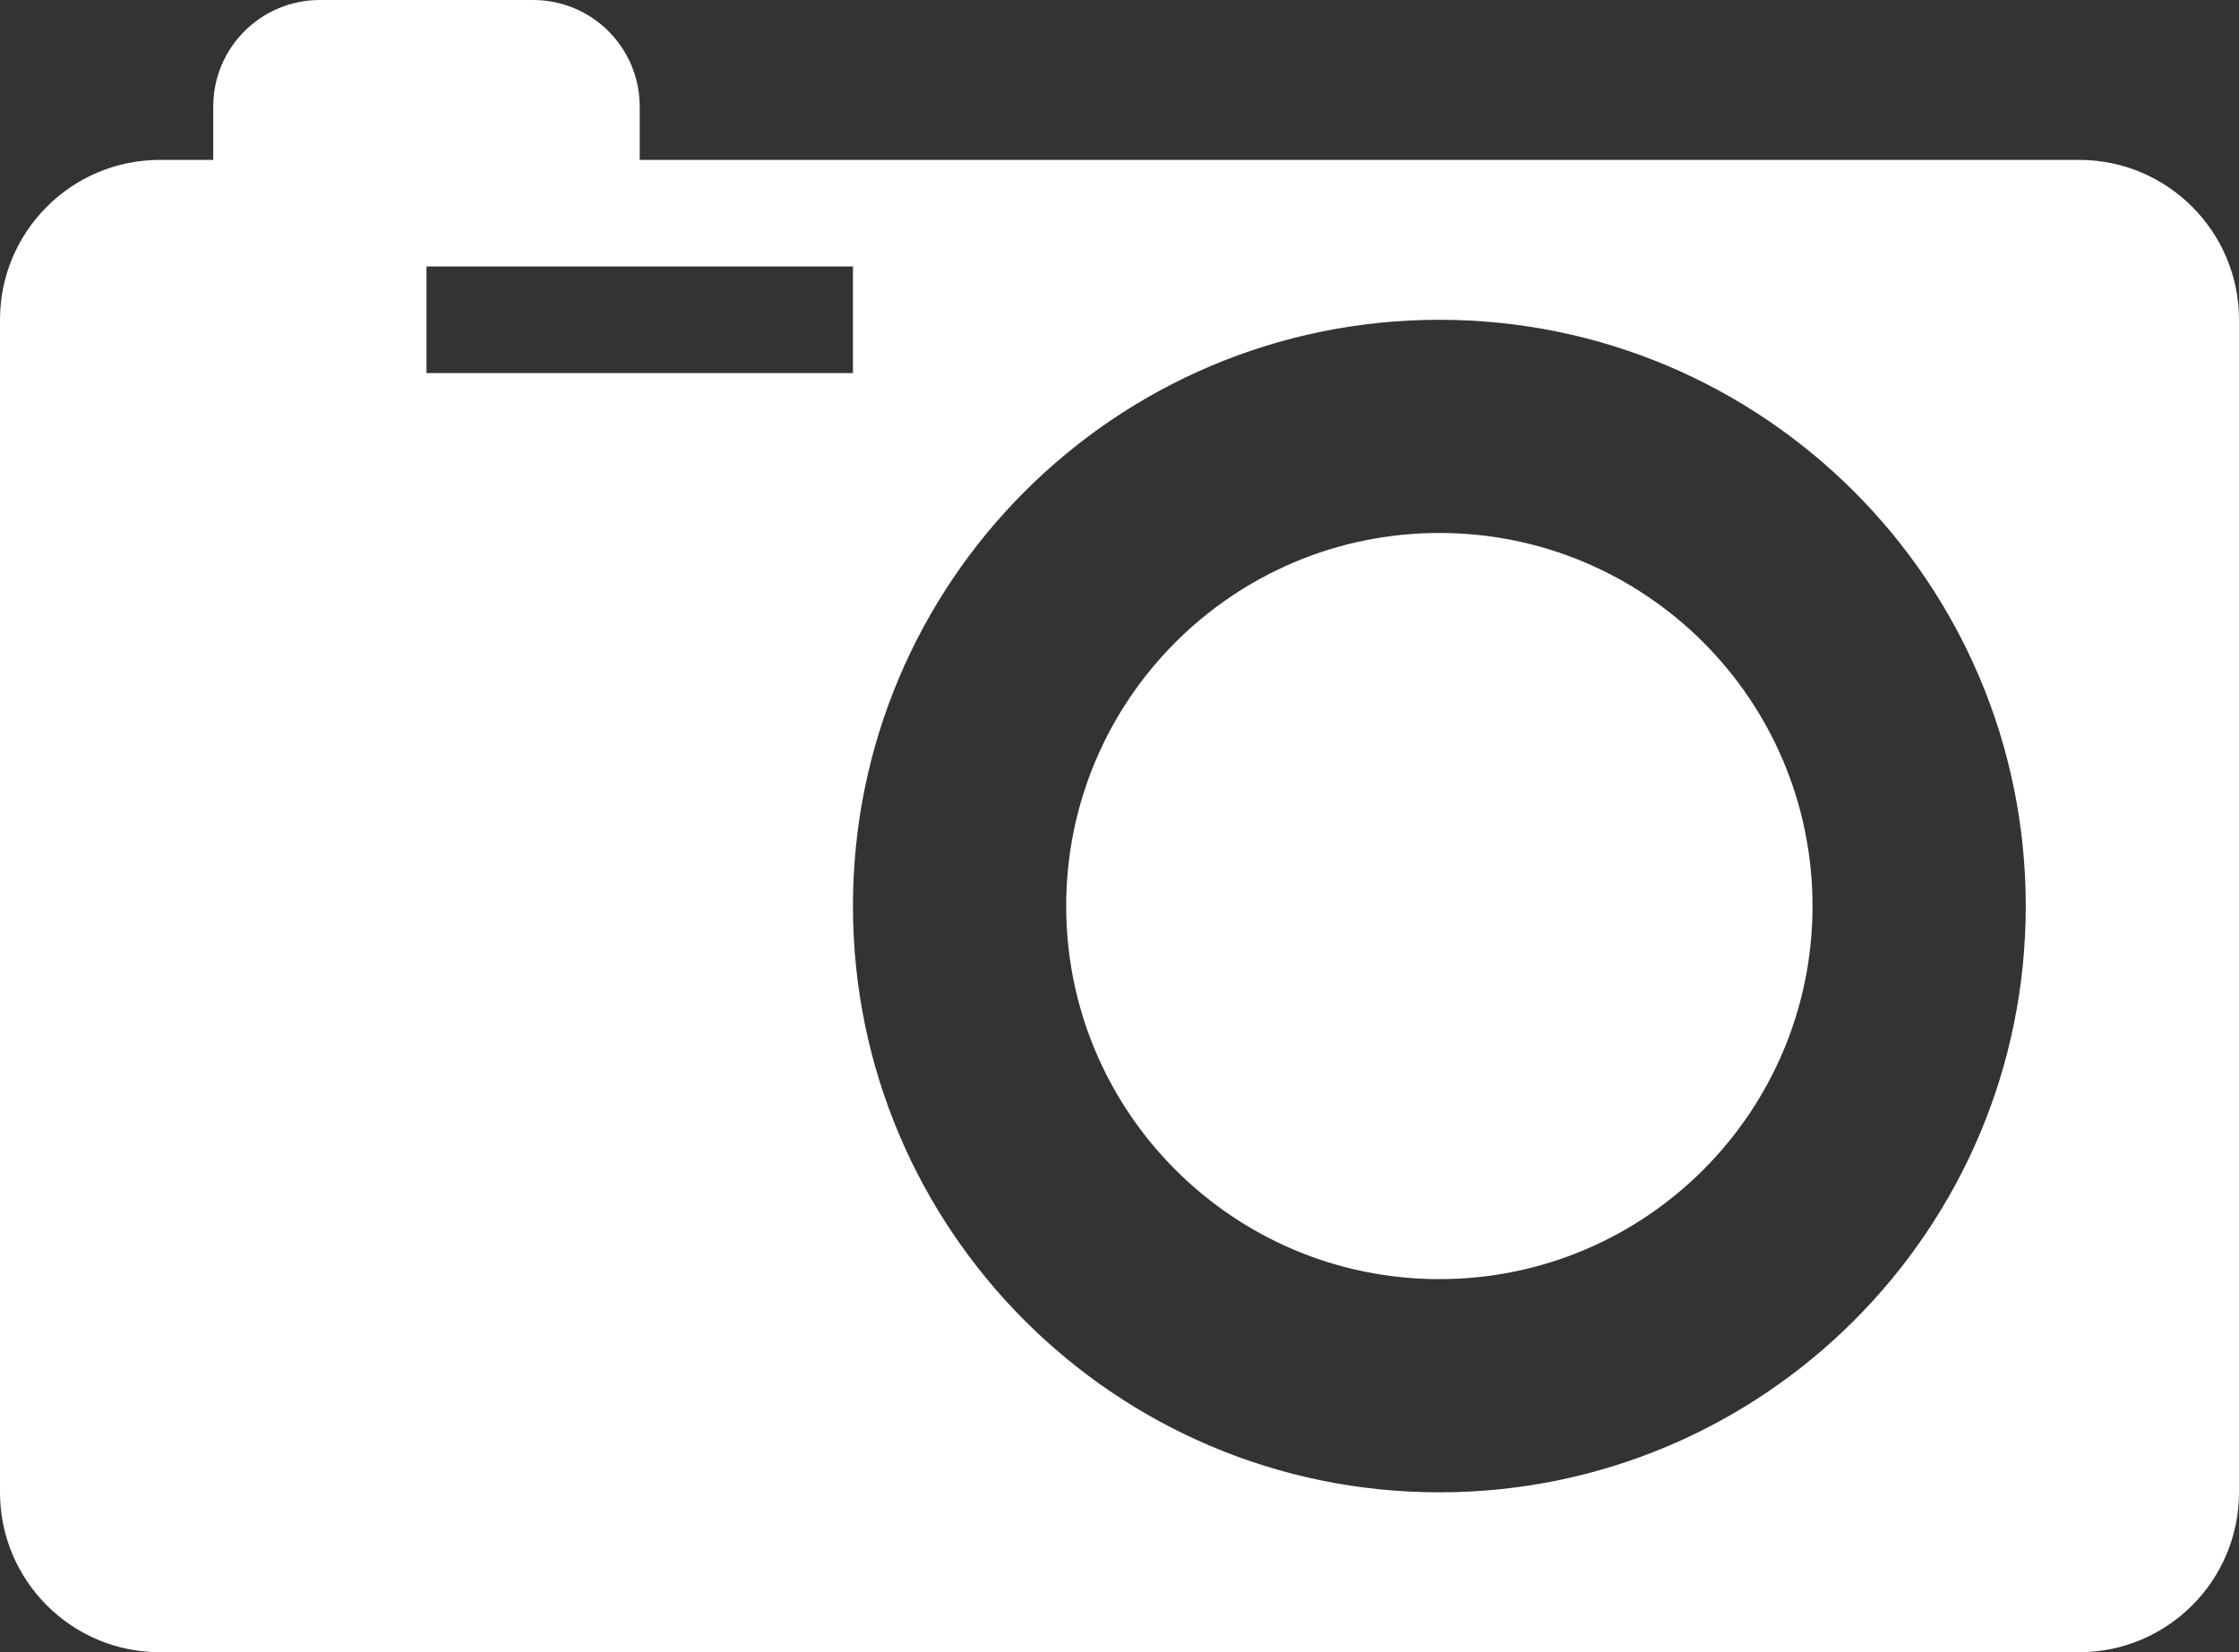 <svg width="42" height="31" viewBox="0 0 42 31" fill="none" xmlns="http://www.w3.org/2000/svg">
<rect x="0" y="0" width="42" height="31" fill="#333333" stroke="none"/>
<path fill-rule="evenodd" clip-rule="evenodd" d="M39 3C40.657 3 42 4.343 42 6V28C42 29.657 40.657 31 39 31H3C1.343 31 0 29.657 0 28V6C0 4.343 1.343 3 3 3H4V2C4 0.895 4.895 0 6 0H10C11.105 0 12 0.895 12 2V3H39ZM27 28C33.075 28 38 23.075 38 17C38 10.925 33.075 6 27 6C20.925 6 16 10.925 16 17C16 23.075 20.925 28 27 28ZM34 17C34 20.866 30.866 24 27 24C23.134 24 20 20.866 20 17C20 13.134 23.134 10 27 10C30.866 10 34 13.134 34 17ZM16 5V7H8V5H16Z" fill="white"/>
</svg>
